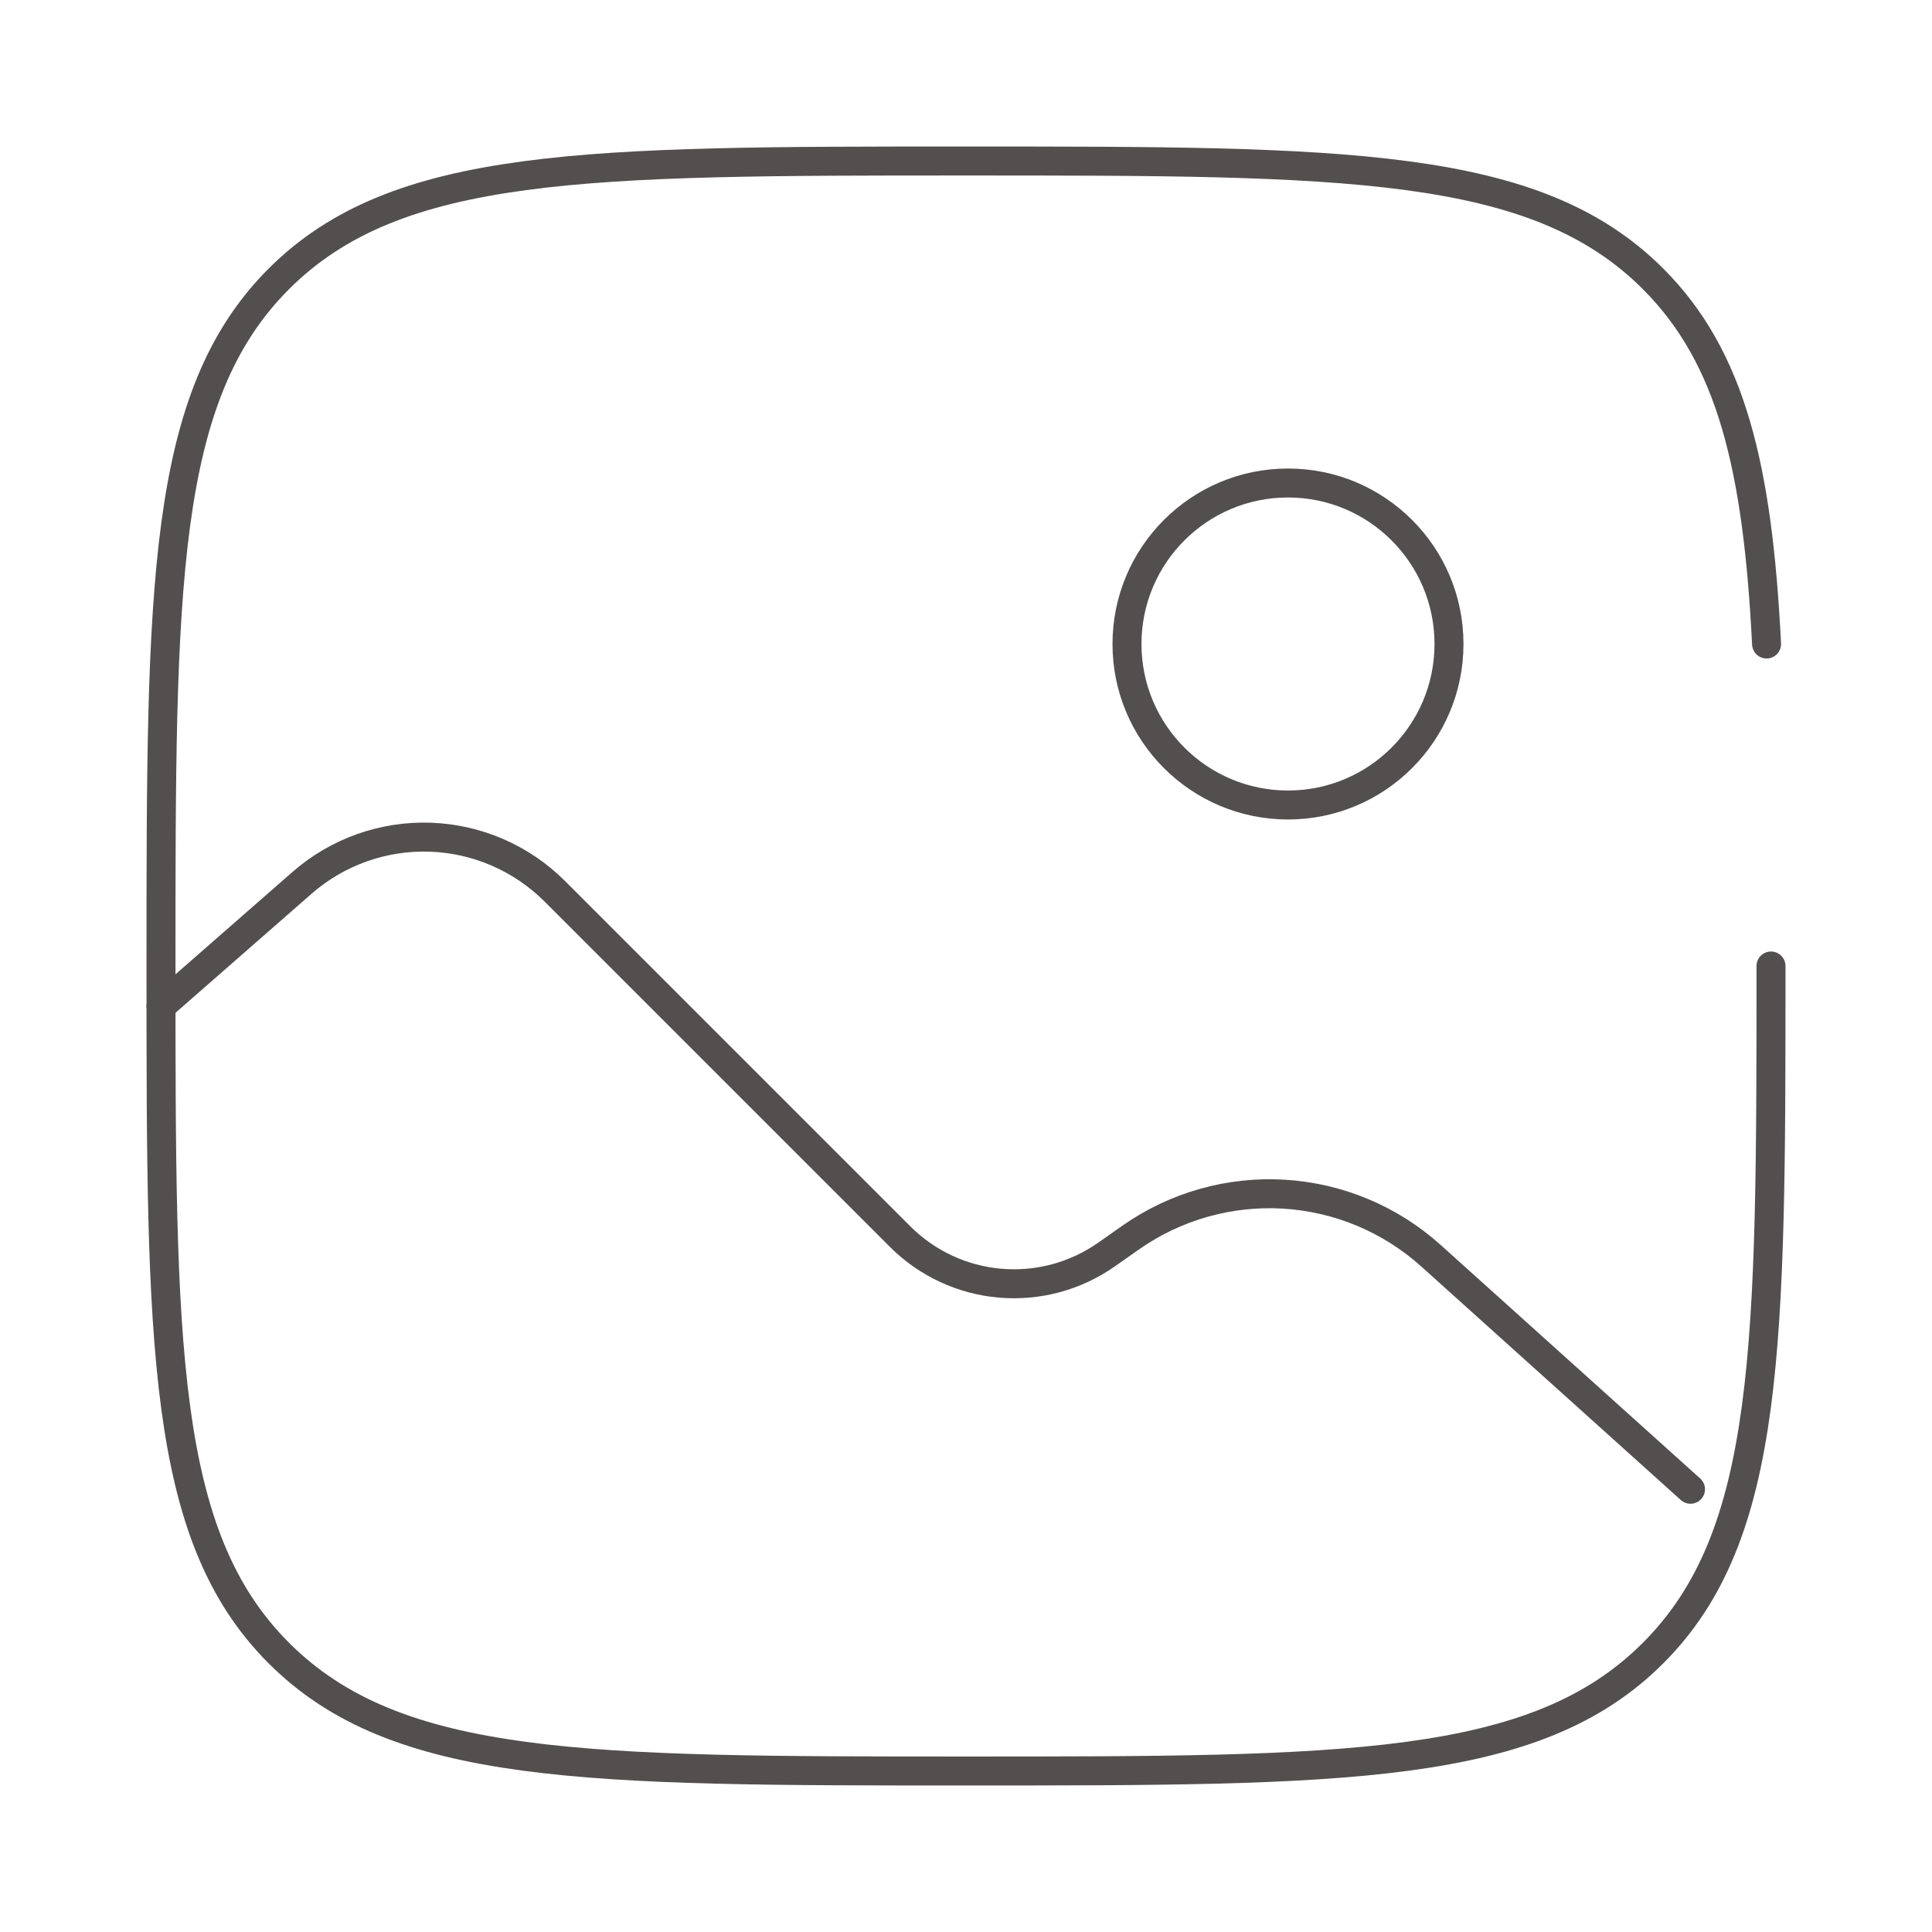 <svg width="200" height="200" viewBox="0 0 200 200" fill="none" xmlns="http://www.w3.org/2000/svg">
<path d="M133.333 83.333C142.537 83.333 149.999 75.871 149.999 66.667C149.999 57.462 142.537 50 133.333 50C124.128 50 116.666 57.462 116.666 66.667C116.666 75.871 124.128 83.333 133.333 83.333Z" stroke="#544F4F" stroke-width="3"/>
<path d="M16.666 104.167L31.266 91.392C34.925 88.192 39.664 86.503 44.522 86.665C49.38 86.828 53.995 88.83 57.433 92.267L93.183 128.017C95.957 130.79 99.621 132.497 103.529 132.835C107.437 133.173 111.34 132.122 114.549 129.867L117.041 128.117C121.671 124.865 127.267 123.28 132.915 123.62C138.562 123.961 143.927 126.207 148.133 129.992L174.999 154.167" stroke="#544F4F" stroke-width="3" stroke-linecap="round"/>
<path d="M183.333 100C183.333 139.283 183.333 158.925 171.124 171.125C158.933 183.333 139.283 183.333 99.999 183.333C60.716 183.333 41.074 183.333 28.866 171.125C16.666 158.933 16.666 139.283 16.666 100C16.666 60.717 16.666 41.075 28.866 28.867C41.083 16.667 60.716 16.667 99.999 16.667C139.283 16.667 158.924 16.667 171.124 28.867C179.241 36.983 181.958 48.392 182.874 66.667" stroke="#544F4F" stroke-width="3" stroke-linecap="round"/>
</svg>
